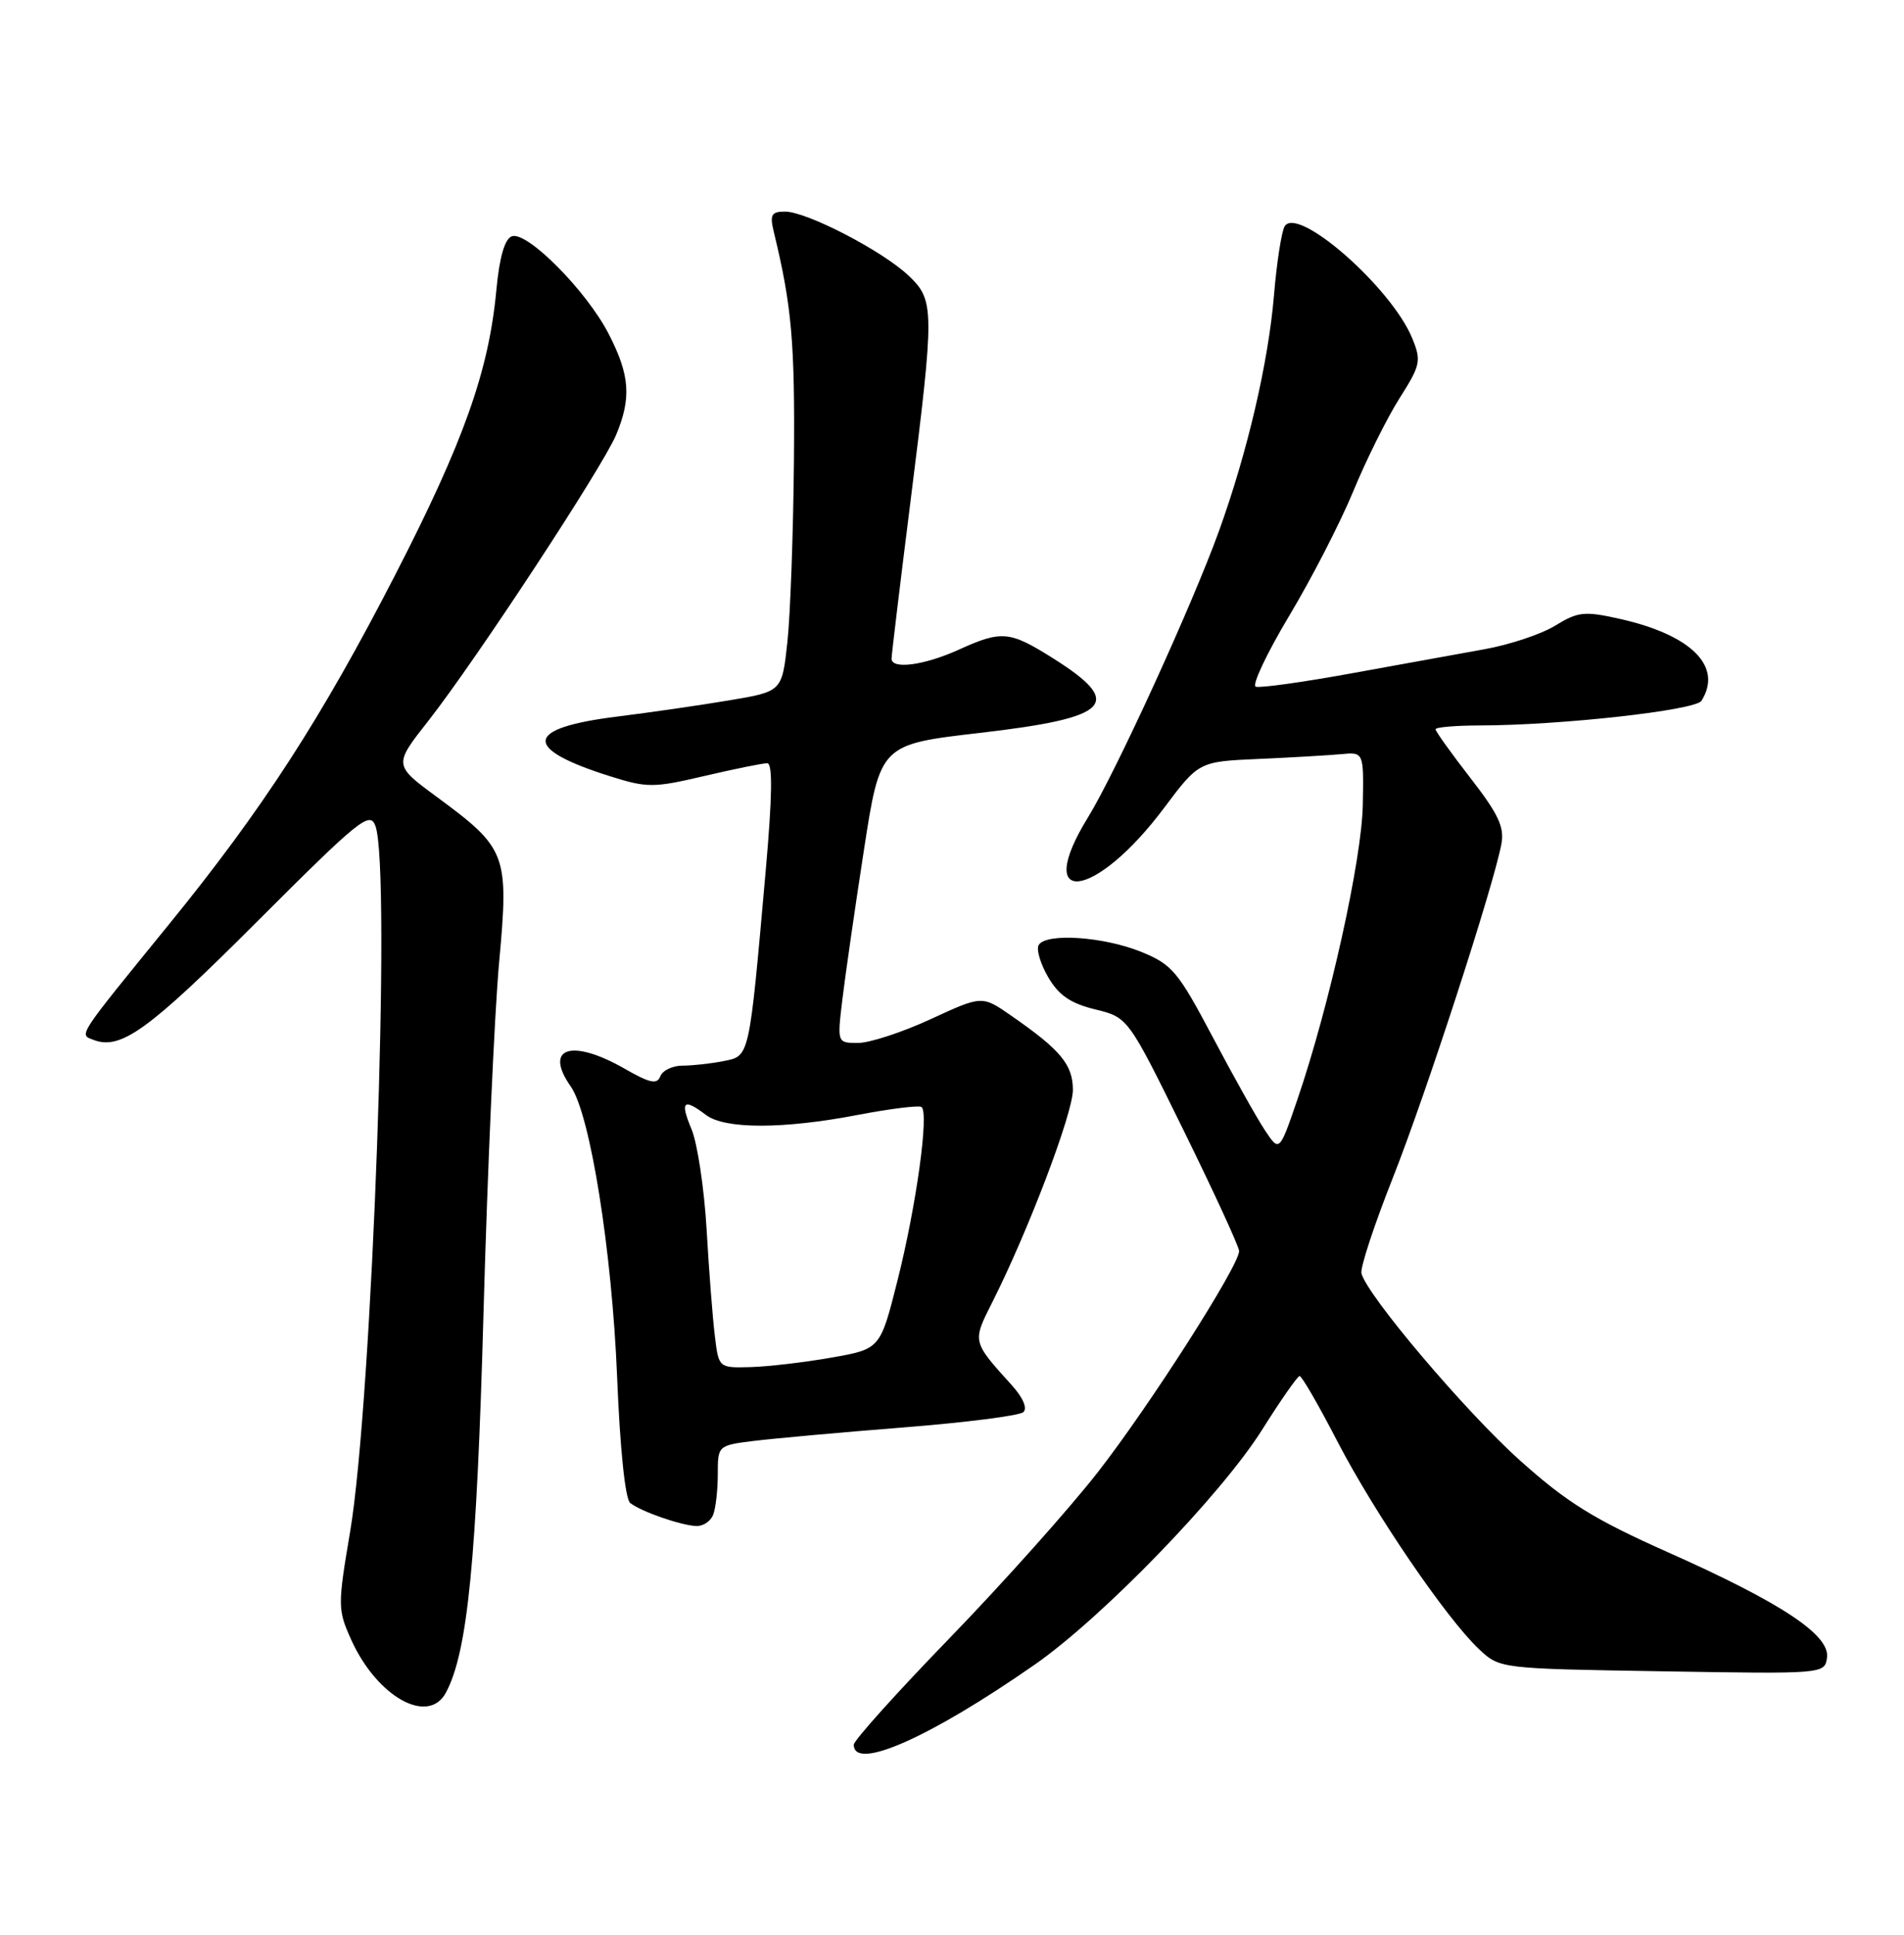<?xml version="1.0" encoding="UTF-8" standalone="no"?>
<!DOCTYPE svg PUBLIC "-//W3C//DTD SVG 1.1//EN" "http://www.w3.org/Graphics/SVG/1.1/DTD/svg11.dtd" >
<svg xmlns="http://www.w3.org/2000/svg" xmlns:xlink="http://www.w3.org/1999/xlink" version="1.1" viewBox="0 0 252 256">
 <g >
 <path fill="currentColor"
d=" M 137.00 220.22 C 145.93 213.99 161.56 197.85 167.00 189.25 C 169.47 185.32 171.72 182.10 172.00 182.07 C 172.28 182.04 174.53 185.93 177.00 190.71 C 181.92 200.20 191.44 214.16 195.76 218.22 C 198.50 220.79 198.51 220.79 220.00 221.14 C 241.40 221.50 241.50 221.49 241.81 219.34 C 242.23 216.35 235.80 212.09 220.78 205.40 C 211.01 201.05 207.40 198.82 201.22 193.28 C 194.00 186.83 180.85 171.31 180.19 168.47 C 180.02 167.73 181.90 162.01 184.38 155.76 C 188.74 144.73 197.63 117.39 198.71 111.70 C 199.14 109.45 198.32 107.72 194.62 102.95 C 192.08 99.68 190.00 96.77 190.00 96.50 C 190.00 96.22 192.59 96.00 195.75 95.99 C 206.51 95.98 224.38 93.99 225.19 92.73 C 228.06 88.20 223.88 84.01 214.36 81.88 C 209.70 80.84 208.85 80.93 205.84 82.78 C 204.00 83.91 199.80 85.31 196.50 85.90 C 193.20 86.49 185.25 87.93 178.84 89.10 C 172.42 90.27 166.74 91.06 166.20 90.86 C 165.67 90.66 167.66 86.45 170.62 81.50 C 173.59 76.55 177.41 69.12 179.11 65.00 C 180.81 60.88 183.55 55.36 185.21 52.73 C 188.03 48.29 188.14 47.75 186.90 44.73 C 184.13 38.02 171.75 27.17 170.03 29.94 C 169.62 30.62 168.98 34.71 168.62 39.02 C 167.87 47.96 165.12 59.77 161.34 70.25 C 157.82 80.00 147.68 102.17 144.00 108.15 C 136.62 120.14 144.93 119.11 154.07 106.90 C 158.67 100.77 158.67 100.77 166.58 100.42 C 170.94 100.23 175.85 99.94 177.50 99.79 C 180.50 99.50 180.50 99.50 180.37 106.50 C 180.24 113.77 175.96 133.07 171.72 145.47 C 169.33 152.44 169.33 152.44 167.42 149.56 C 166.36 147.97 163.25 142.42 160.50 137.21 C 155.90 128.52 155.14 127.61 151.00 125.93 C 146.04 123.93 138.48 123.42 137.48 125.03 C 137.13 125.59 137.69 127.51 138.72 129.28 C 140.13 131.70 141.68 132.76 144.95 133.56 C 149.30 134.62 149.30 134.62 156.65 149.56 C 160.69 157.78 164.00 164.97 164.00 165.54 C 164.00 167.47 152.16 186.00 145.32 194.77 C 141.58 199.57 132.77 209.43 125.76 216.67 C 118.74 223.91 113.00 230.29 113.00 230.85 C 113.00 234.38 123.07 229.93 137.00 220.22 Z  M 59.02 223.96 C 61.89 218.60 63.09 206.47 64.00 173.50 C 64.52 154.80 65.45 134.03 66.06 127.34 C 67.37 113.02 67.08 112.27 57.82 105.45 C 52.09 101.23 52.09 101.23 56.70 95.37 C 62.96 87.39 79.76 61.81 81.55 57.53 C 83.58 52.66 83.37 49.65 80.58 44.22 C 77.65 38.49 69.72 30.51 67.73 31.27 C 66.79 31.63 66.09 34.09 65.69 38.43 C 64.69 49.10 61.37 58.44 52.34 76.00 C 42.54 95.06 34.75 107.10 22.33 122.35 C 10.06 137.43 10.44 136.85 12.39 137.60 C 15.98 138.97 19.65 136.32 33.95 122.02 C 47.58 108.39 48.96 107.27 49.69 109.29 C 51.80 115.06 49.27 185.27 46.34 202.67 C 44.68 212.47 44.69 212.99 46.49 216.98 C 49.90 224.53 56.69 228.32 59.02 223.96 Z  M 94.39 200.42 C 94.73 199.55 95.00 197.13 95.00 195.05 C 95.00 191.28 95.02 191.25 99.75 190.66 C 102.36 190.34 111.25 189.53 119.50 188.88 C 127.75 188.23 134.92 187.32 135.44 186.85 C 136.01 186.35 135.40 184.92 133.89 183.26 C 128.66 177.47 128.68 177.57 131.32 172.33 C 136.08 162.91 142.00 147.32 142.00 144.22 C 142.00 140.87 140.38 138.92 133.82 134.38 C 129.98 131.71 129.98 131.71 123.16 134.86 C 119.41 136.59 115.09 138.00 113.57 138.00 C 110.80 138.00 110.80 138.00 111.49 132.25 C 111.87 129.09 113.15 120.20 114.34 112.50 C 116.50 98.50 116.50 98.50 129.73 96.97 C 147.08 94.96 148.89 93.08 139.29 87.05 C 133.61 83.48 132.56 83.39 126.86 85.98 C 122.31 88.04 118.00 88.61 118.00 87.15 C 118.00 86.68 119.12 77.34 120.50 66.40 C 123.71 40.84 123.70 39.75 120.25 36.47 C 116.81 33.20 106.77 28.00 103.91 28.00 C 102.08 28.00 101.86 28.40 102.43 30.75 C 104.80 40.51 105.22 45.35 105.08 61.00 C 104.99 70.62 104.60 81.42 104.21 85.00 C 103.50 91.50 103.50 91.50 96.50 92.67 C 92.65 93.32 85.97 94.28 81.65 94.82 C 69.40 96.34 69.07 99.03 80.71 102.70 C 85.66 104.26 86.47 104.26 93.25 102.67 C 97.24 101.74 100.97 100.98 101.55 100.99 C 102.28 101.00 102.21 105.41 101.34 115.25 C 99.13 140.19 99.24 139.70 95.77 140.40 C 94.11 140.73 91.67 141.00 90.34 141.00 C 89.02 141.00 87.70 141.63 87.40 142.40 C 86.97 143.53 86.03 143.33 82.68 141.41 C 75.63 137.38 71.93 138.60 75.54 143.76 C 78.12 147.43 81.00 165.53 81.68 182.26 C 82.06 191.71 82.75 198.36 83.41 198.87 C 84.84 200.00 90.06 201.82 92.14 201.92 C 93.05 201.96 94.06 201.29 94.39 200.42 Z  M 94.61 176.75 C 94.32 174.41 93.83 168.07 93.52 162.65 C 93.20 157.24 92.31 151.28 91.52 149.40 C 89.98 145.71 90.44 145.26 93.44 147.53 C 95.94 149.42 103.65 149.42 113.54 147.52 C 117.79 146.71 121.57 146.24 121.95 146.47 C 123.00 147.12 121.29 159.51 118.77 169.50 C 116.50 178.50 116.50 178.50 110.00 179.64 C 106.42 180.27 101.62 180.83 99.31 180.89 C 95.12 181.00 95.12 181.00 94.61 176.75 Z "/>
</g>
</svg>